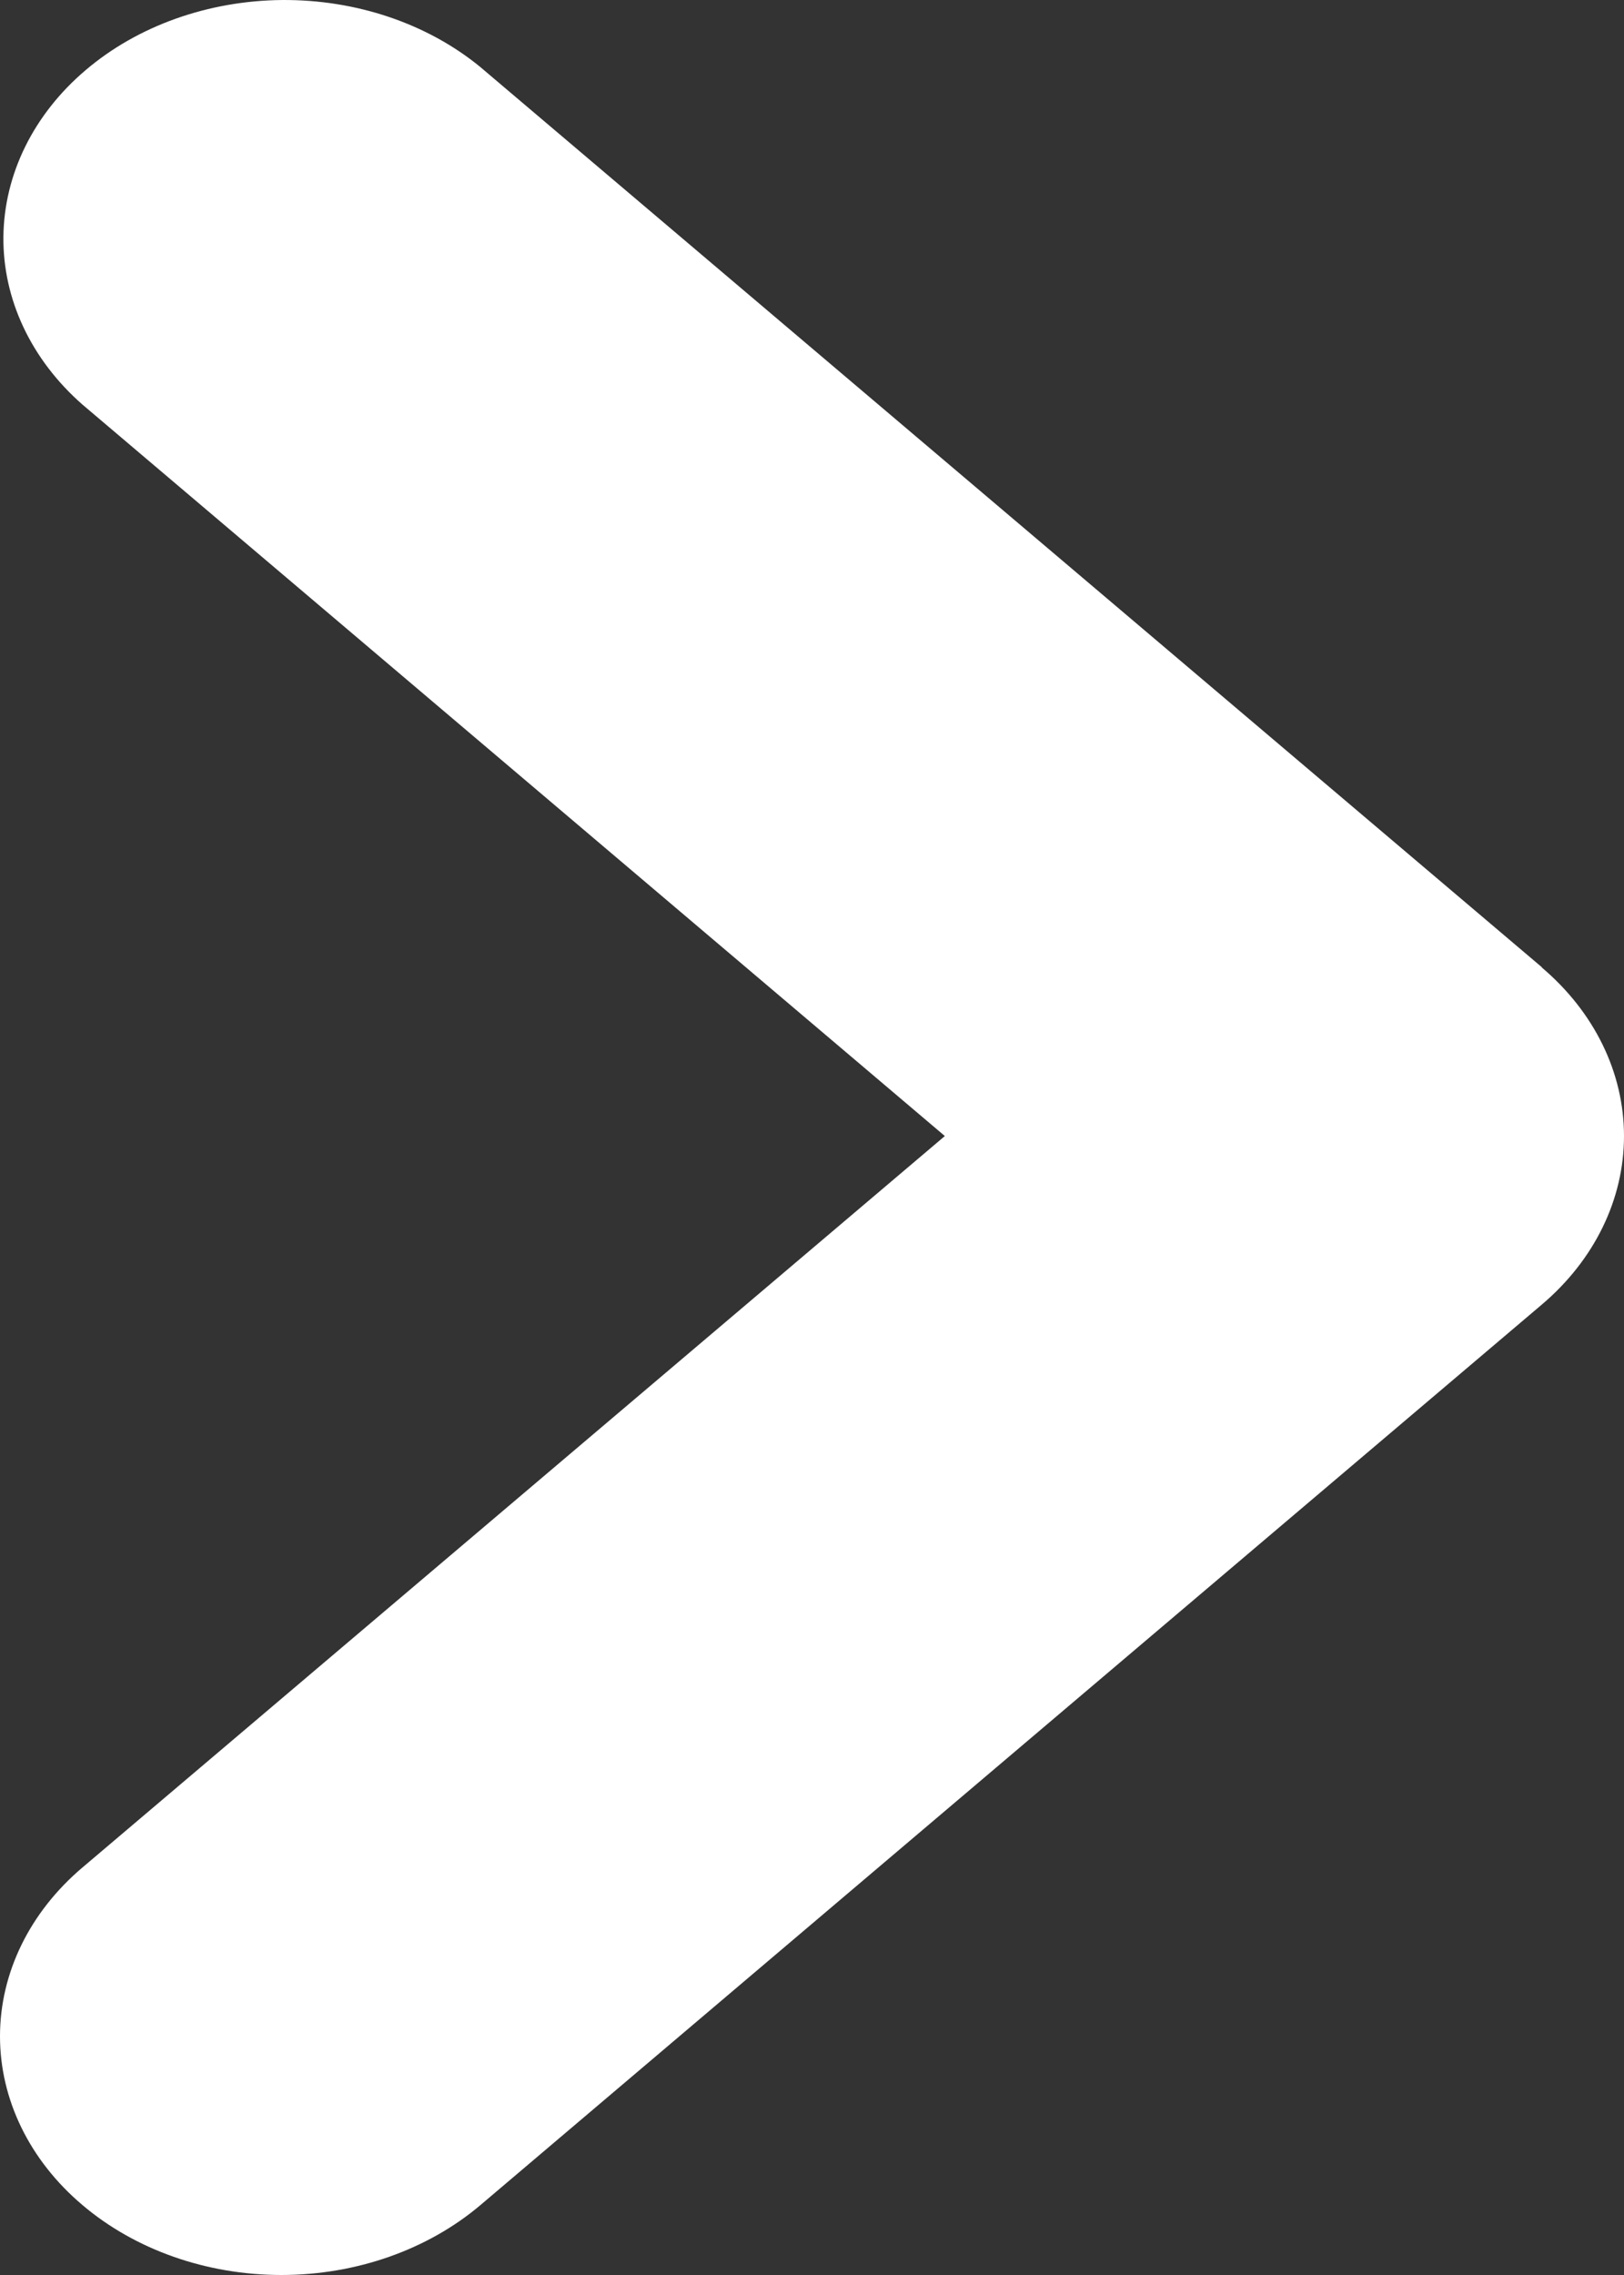 <svg width="10" height="14" viewBox="0 0 10 14" fill="none" xmlns="http://www.w3.org/2000/svg">
<rect x="0" y="0" width="10" height="14" fill="#333333" stroke="none"/>
<path fill-rule="evenodd" clip-rule="evenodd" d="M9.493 5.953C9.818 6.228 10 6.602 10 6.991C10 7.38 9.818 7.754 9.493 8.029L2.958 13.57C2.633 13.845 2.192 14 1.733 14C1.273 14 0.832 13.845 0.507 13.569C0.182 13.294 -0 12.92 4.82055e-08 12.531C0 12.141 0.183 11.767 0.508 11.492L5.818 6.991L0.508 2.49C0.192 2.213 0.017 1.842 0.021 1.457C0.025 1.072 0.207 0.703 0.528 0.431C0.849 0.158 1.284 0.004 1.738 6.1677e-05C2.192 -0.003 2.63 0.144 2.957 0.412L9.494 5.952L9.493 5.953Z" fill="white"/>
</svg>
